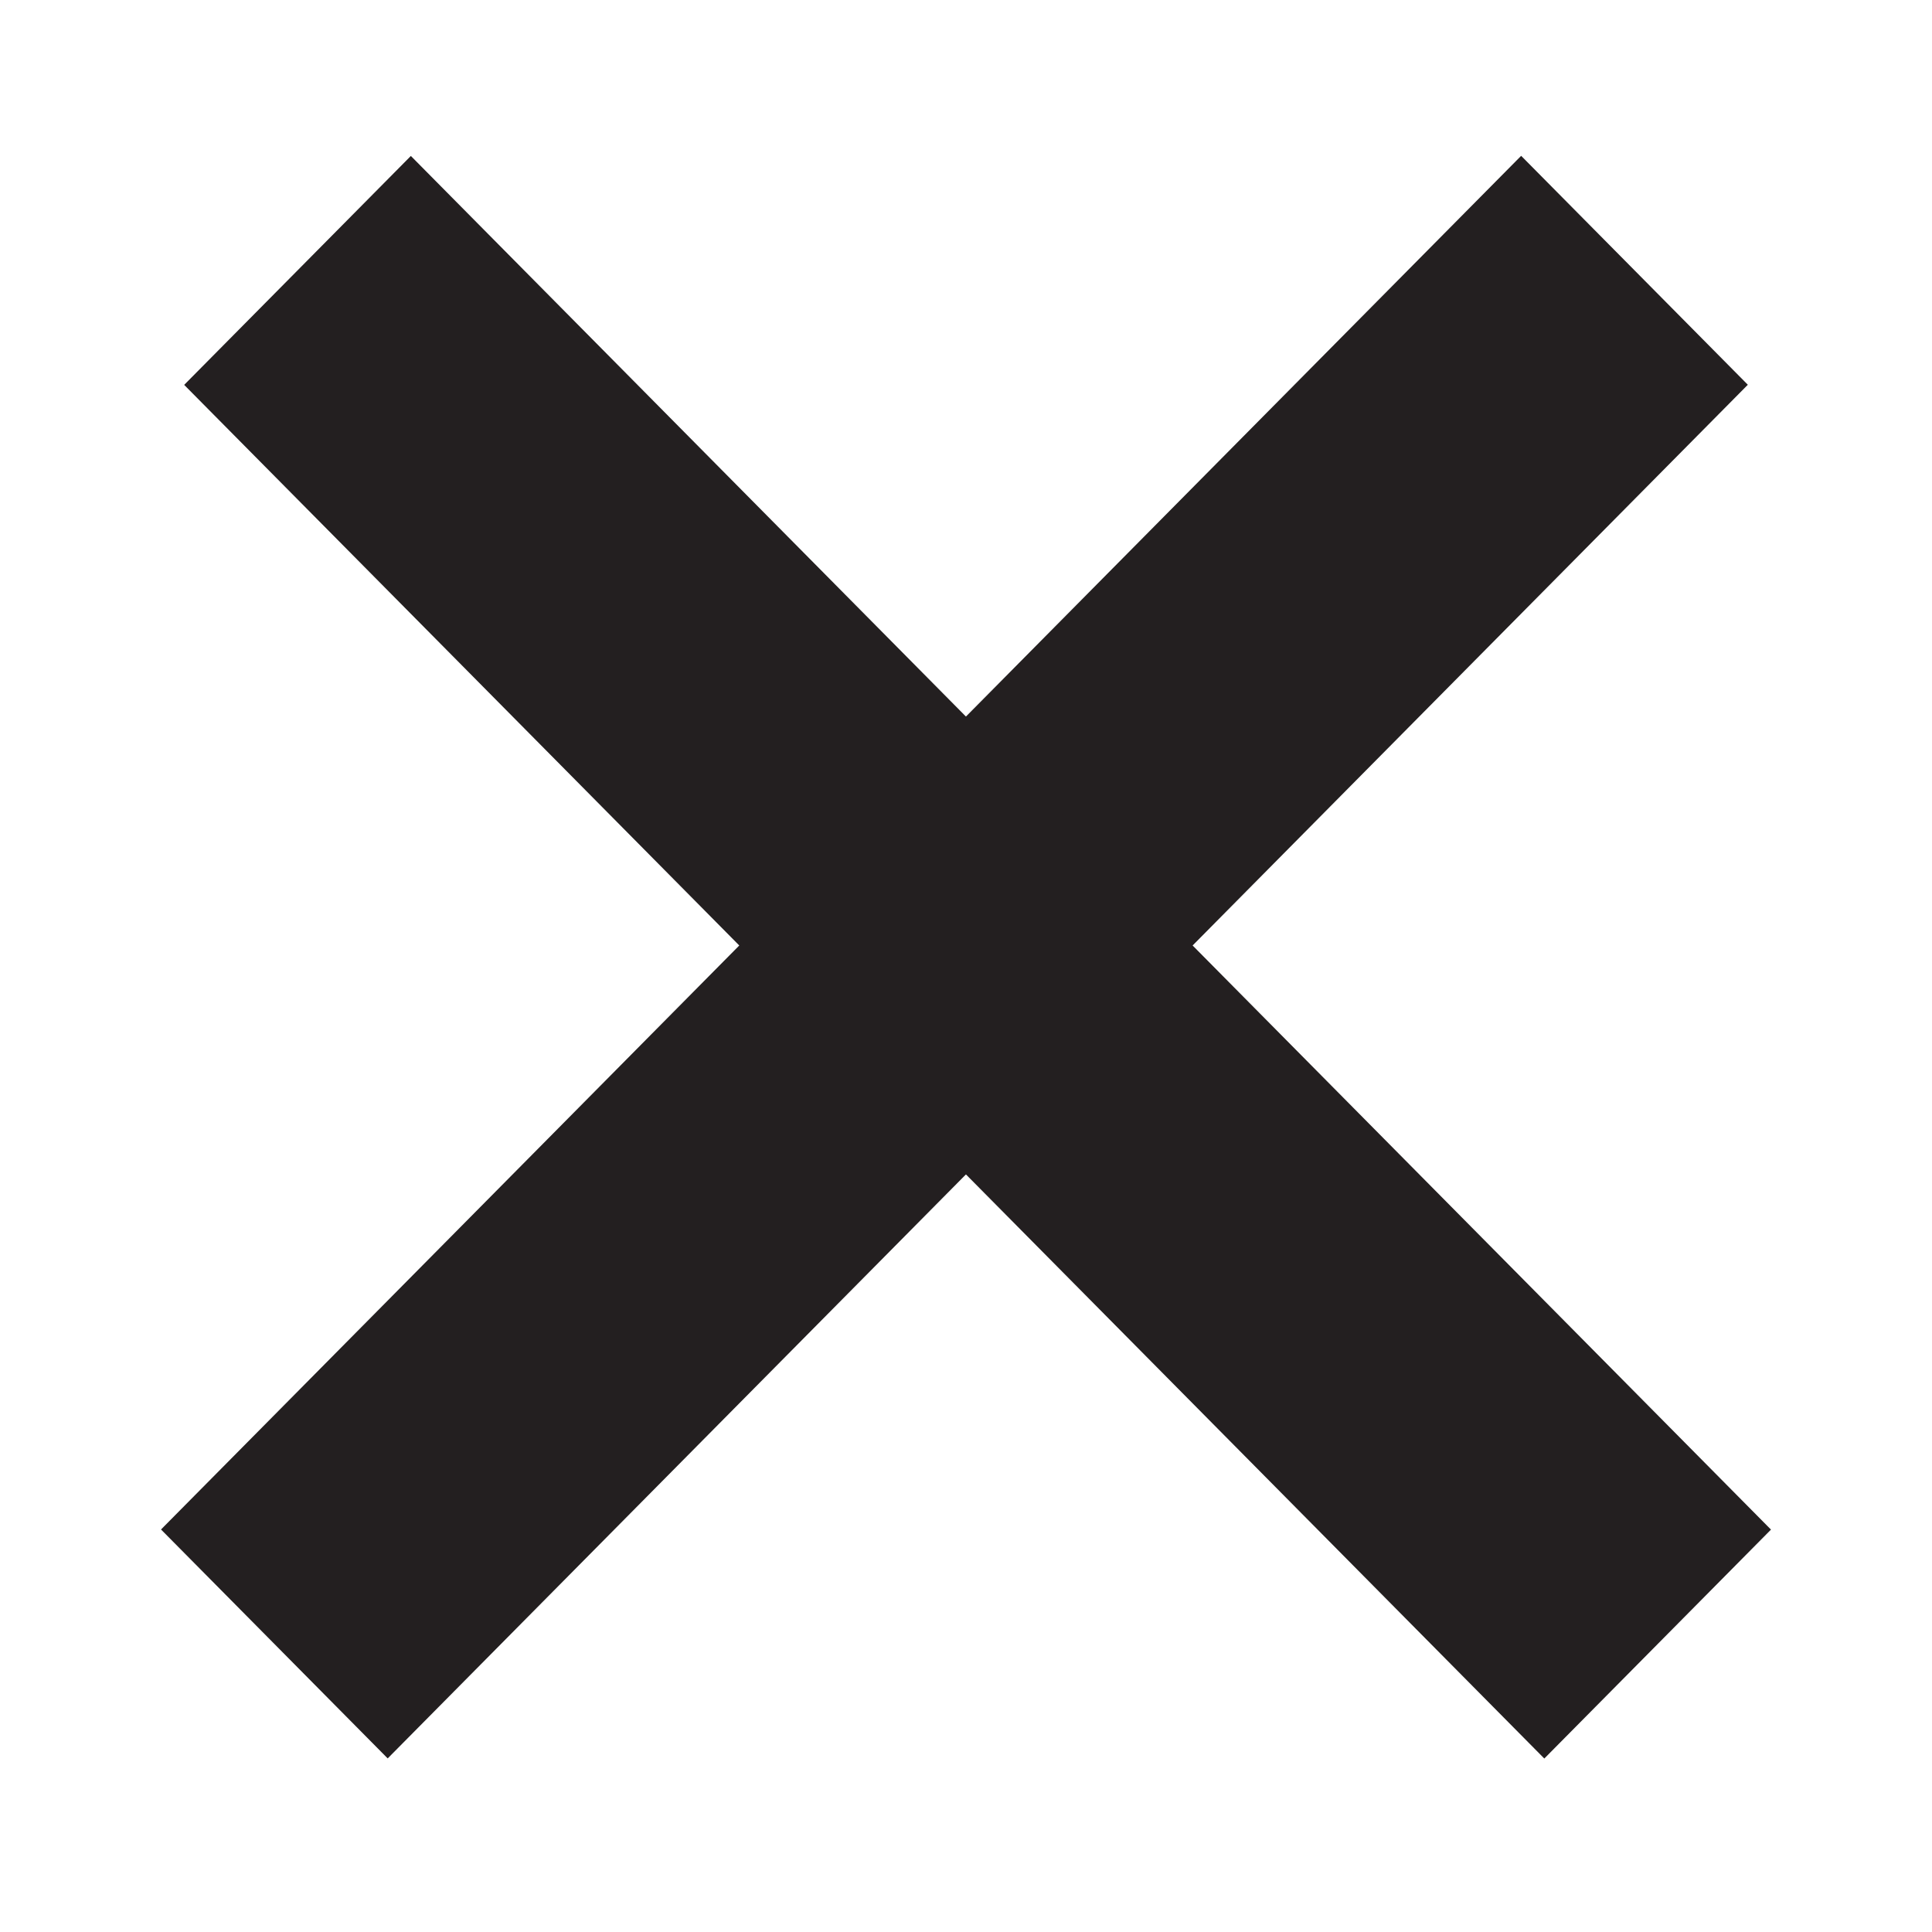 <svg xmlns="http://www.w3.org/2000/svg" width="32" height="32" viewBox="0 0 32 32" fill="none">
<rect width="32" height="5.333" transform="matrix(0.704 -0.711 0.704 0.711 2.667 25.333)" fill="#231F20"/>
<rect width="32" height="5.333" transform="matrix(-0.704 -0.711 -0.704 0.711 29.333 25.335)" fill="#231F20"/>
</svg>